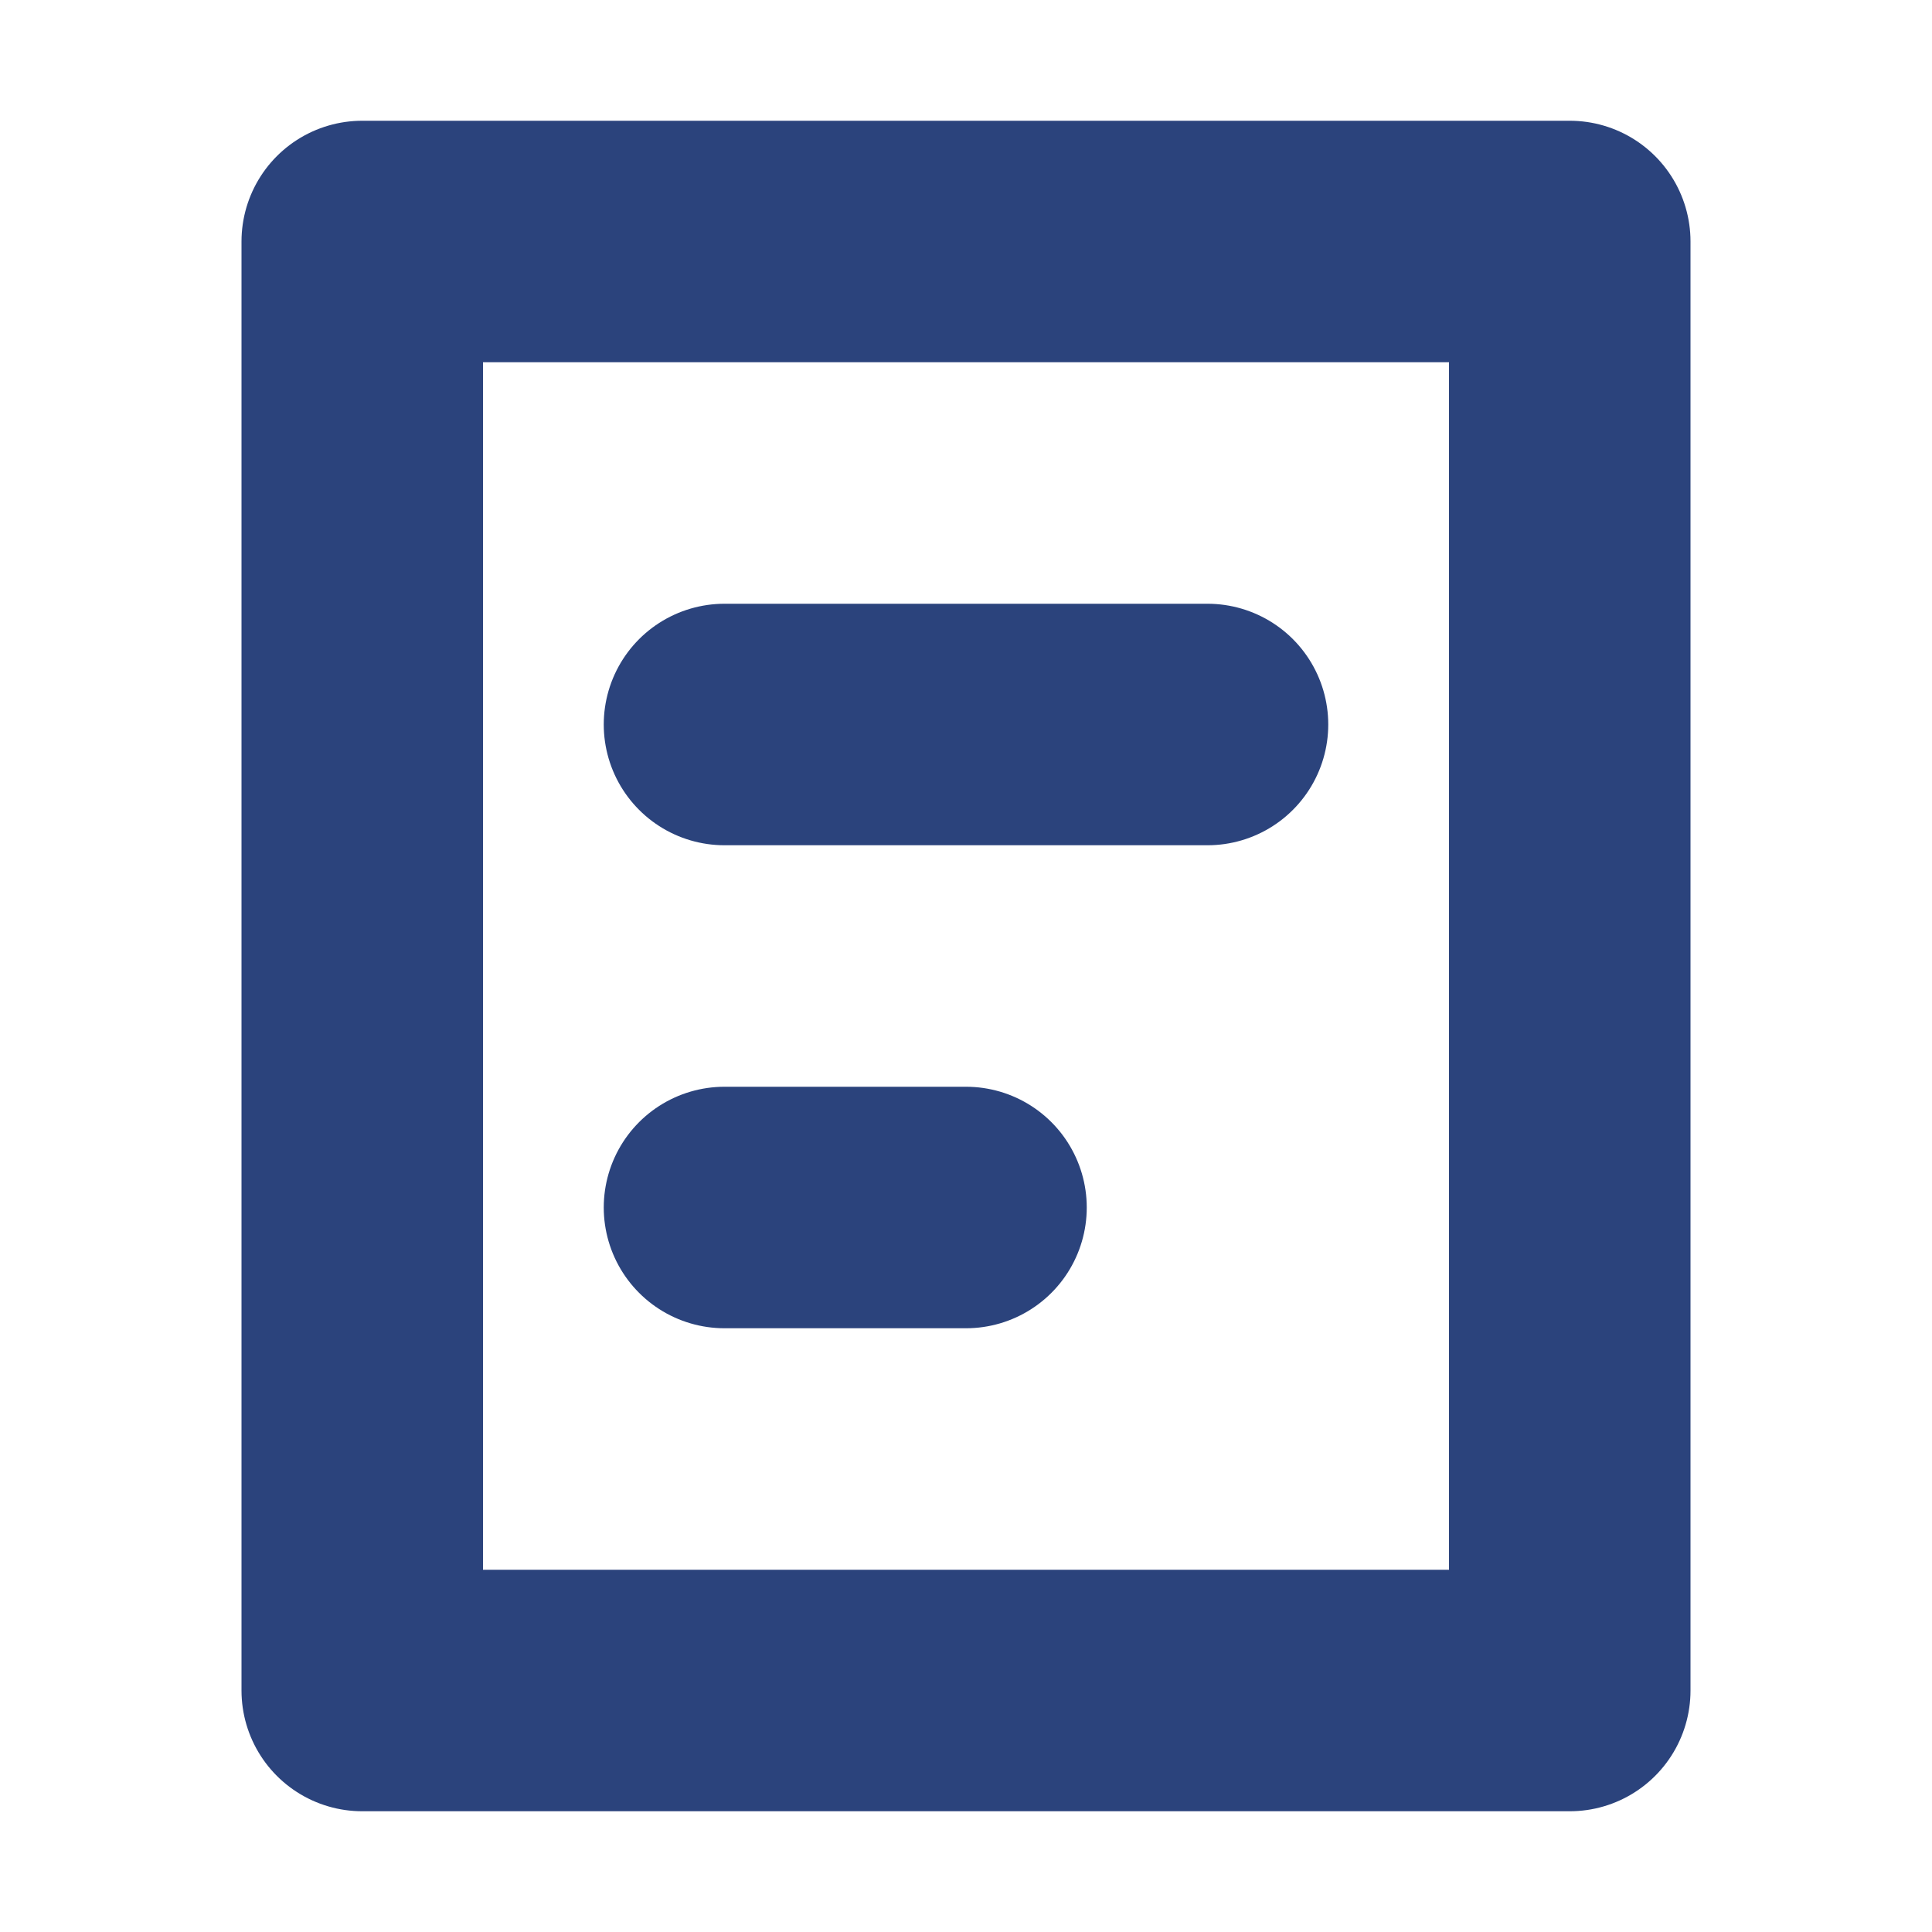 <svg width="16" height="16" viewBox="0 0 16 16" fill="none" xmlns="http://www.w3.org/2000/svg">
<path d="M3 14V2H13V14H3Z" stroke="#2B437C" stroke-width="2" stroke-linecap="round" stroke-linejoin="round"/>
<path d="M6 6H10" stroke="#2B437C" stroke-width="2" stroke-linecap="round" stroke-linejoin="round"/>
<path d="M6 10H8" stroke="#2B437C" stroke-width="2" stroke-linecap="round" stroke-linejoin="round"/>
</svg>
